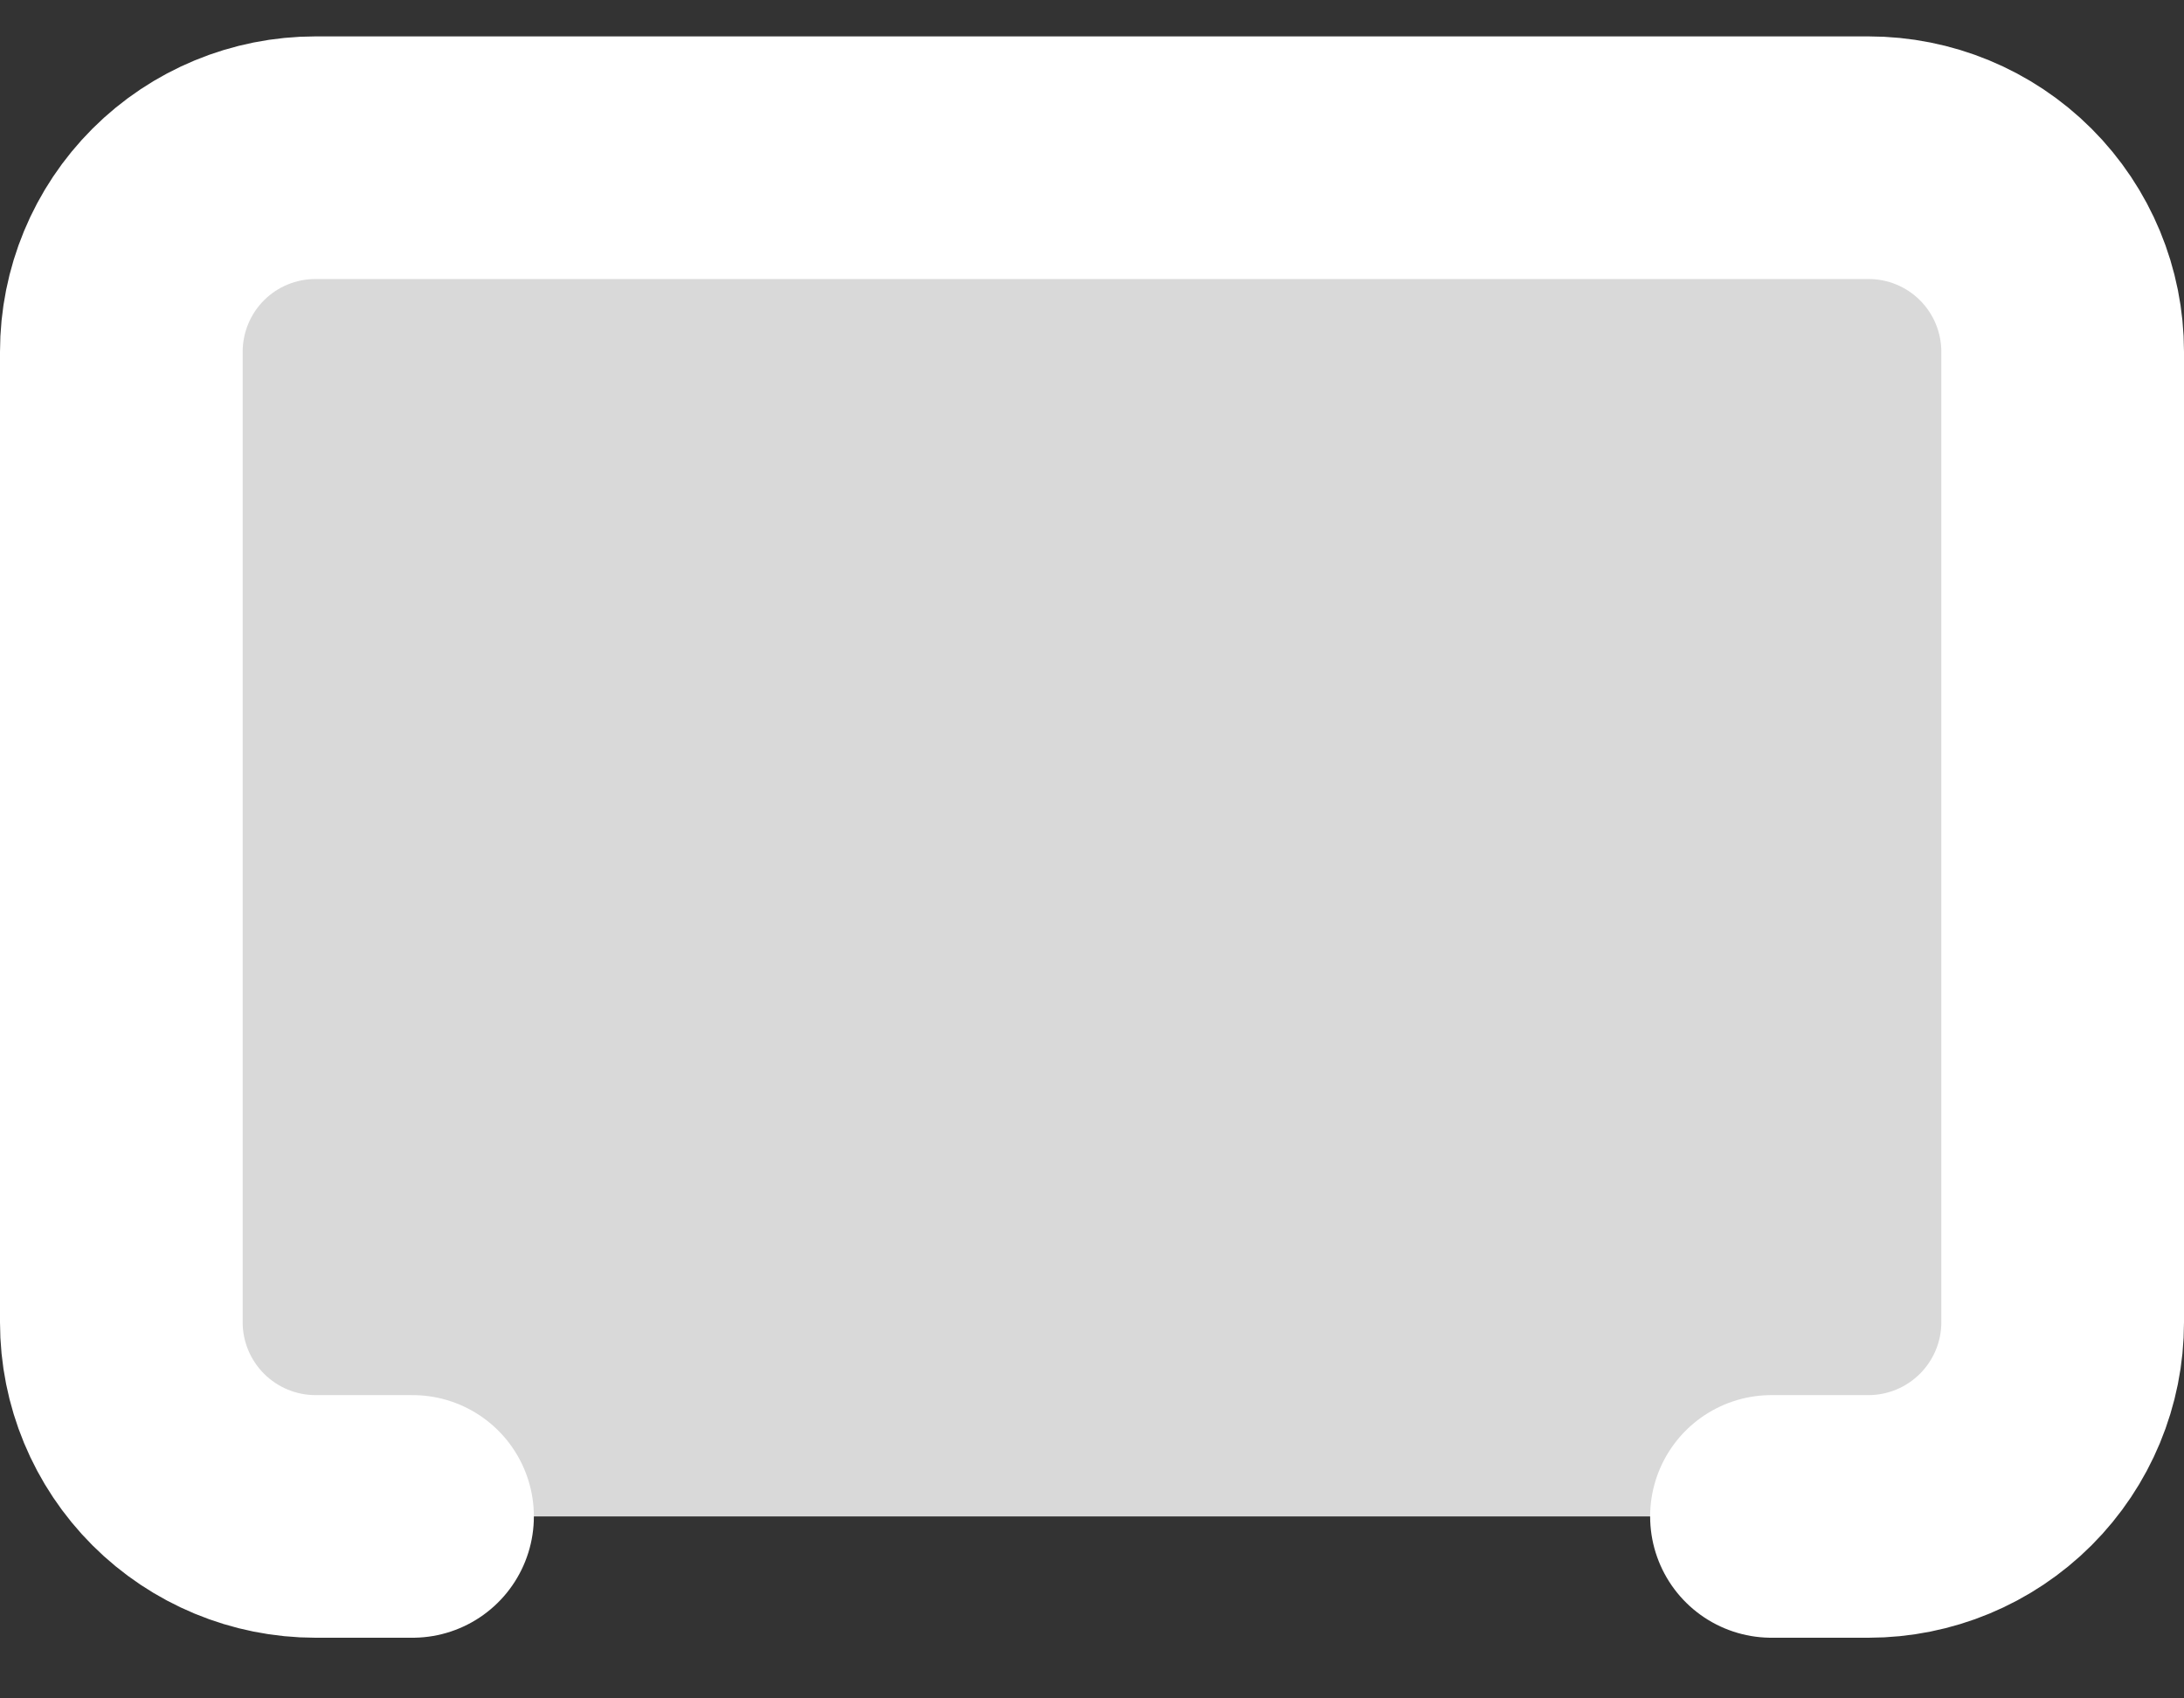 <?xml version="1.0" encoding="UTF-8" standalone="no"?><svg width='18' height='14' viewBox='0 0 18 14' fill='none' xmlns='http://www.w3.org/2000/svg'>
<rect x="0" y="0" width="18" height="14" fill="#333333" stroke="none"/>
<path d='M3.4 12.5H2.6C2.176 12.5 1.769 12.331 1.469 12.031C1.169 11.731 1 11.324 1 10.9V2.9C1 2.475 1.169 2.068 1.469 1.768C1.769 1.468 2.176 1.3 2.6 1.3H15.4C15.824 1.3 16.231 1.468 16.531 1.768C16.831 2.068 17 2.475 17 2.9V10.9C17 11.324 16.831 11.731 16.531 12.031C16.231 12.331 15.824 12.5 15.4 12.5H14.6' fill='#D9D9D9'/>
<path d='M3.4 12.5H2.6C2.176 12.5 1.769 12.331 1.469 12.031C1.169 11.731 1 11.324 1 10.9V2.9C1 2.475 1.169 2.068 1.469 1.768C1.769 1.468 2.176 1.3 2.6 1.3H15.4C15.824 1.3 16.231 1.468 16.531 1.768C16.831 2.068 17 2.475 17 2.9V10.9C17 11.324 16.831 11.731 16.531 12.031C16.231 12.331 15.824 12.5 15.4 12.5H14.6' stroke='white' stroke-width='2' stroke-linecap='round' stroke-linejoin='round'/>
</svg>
